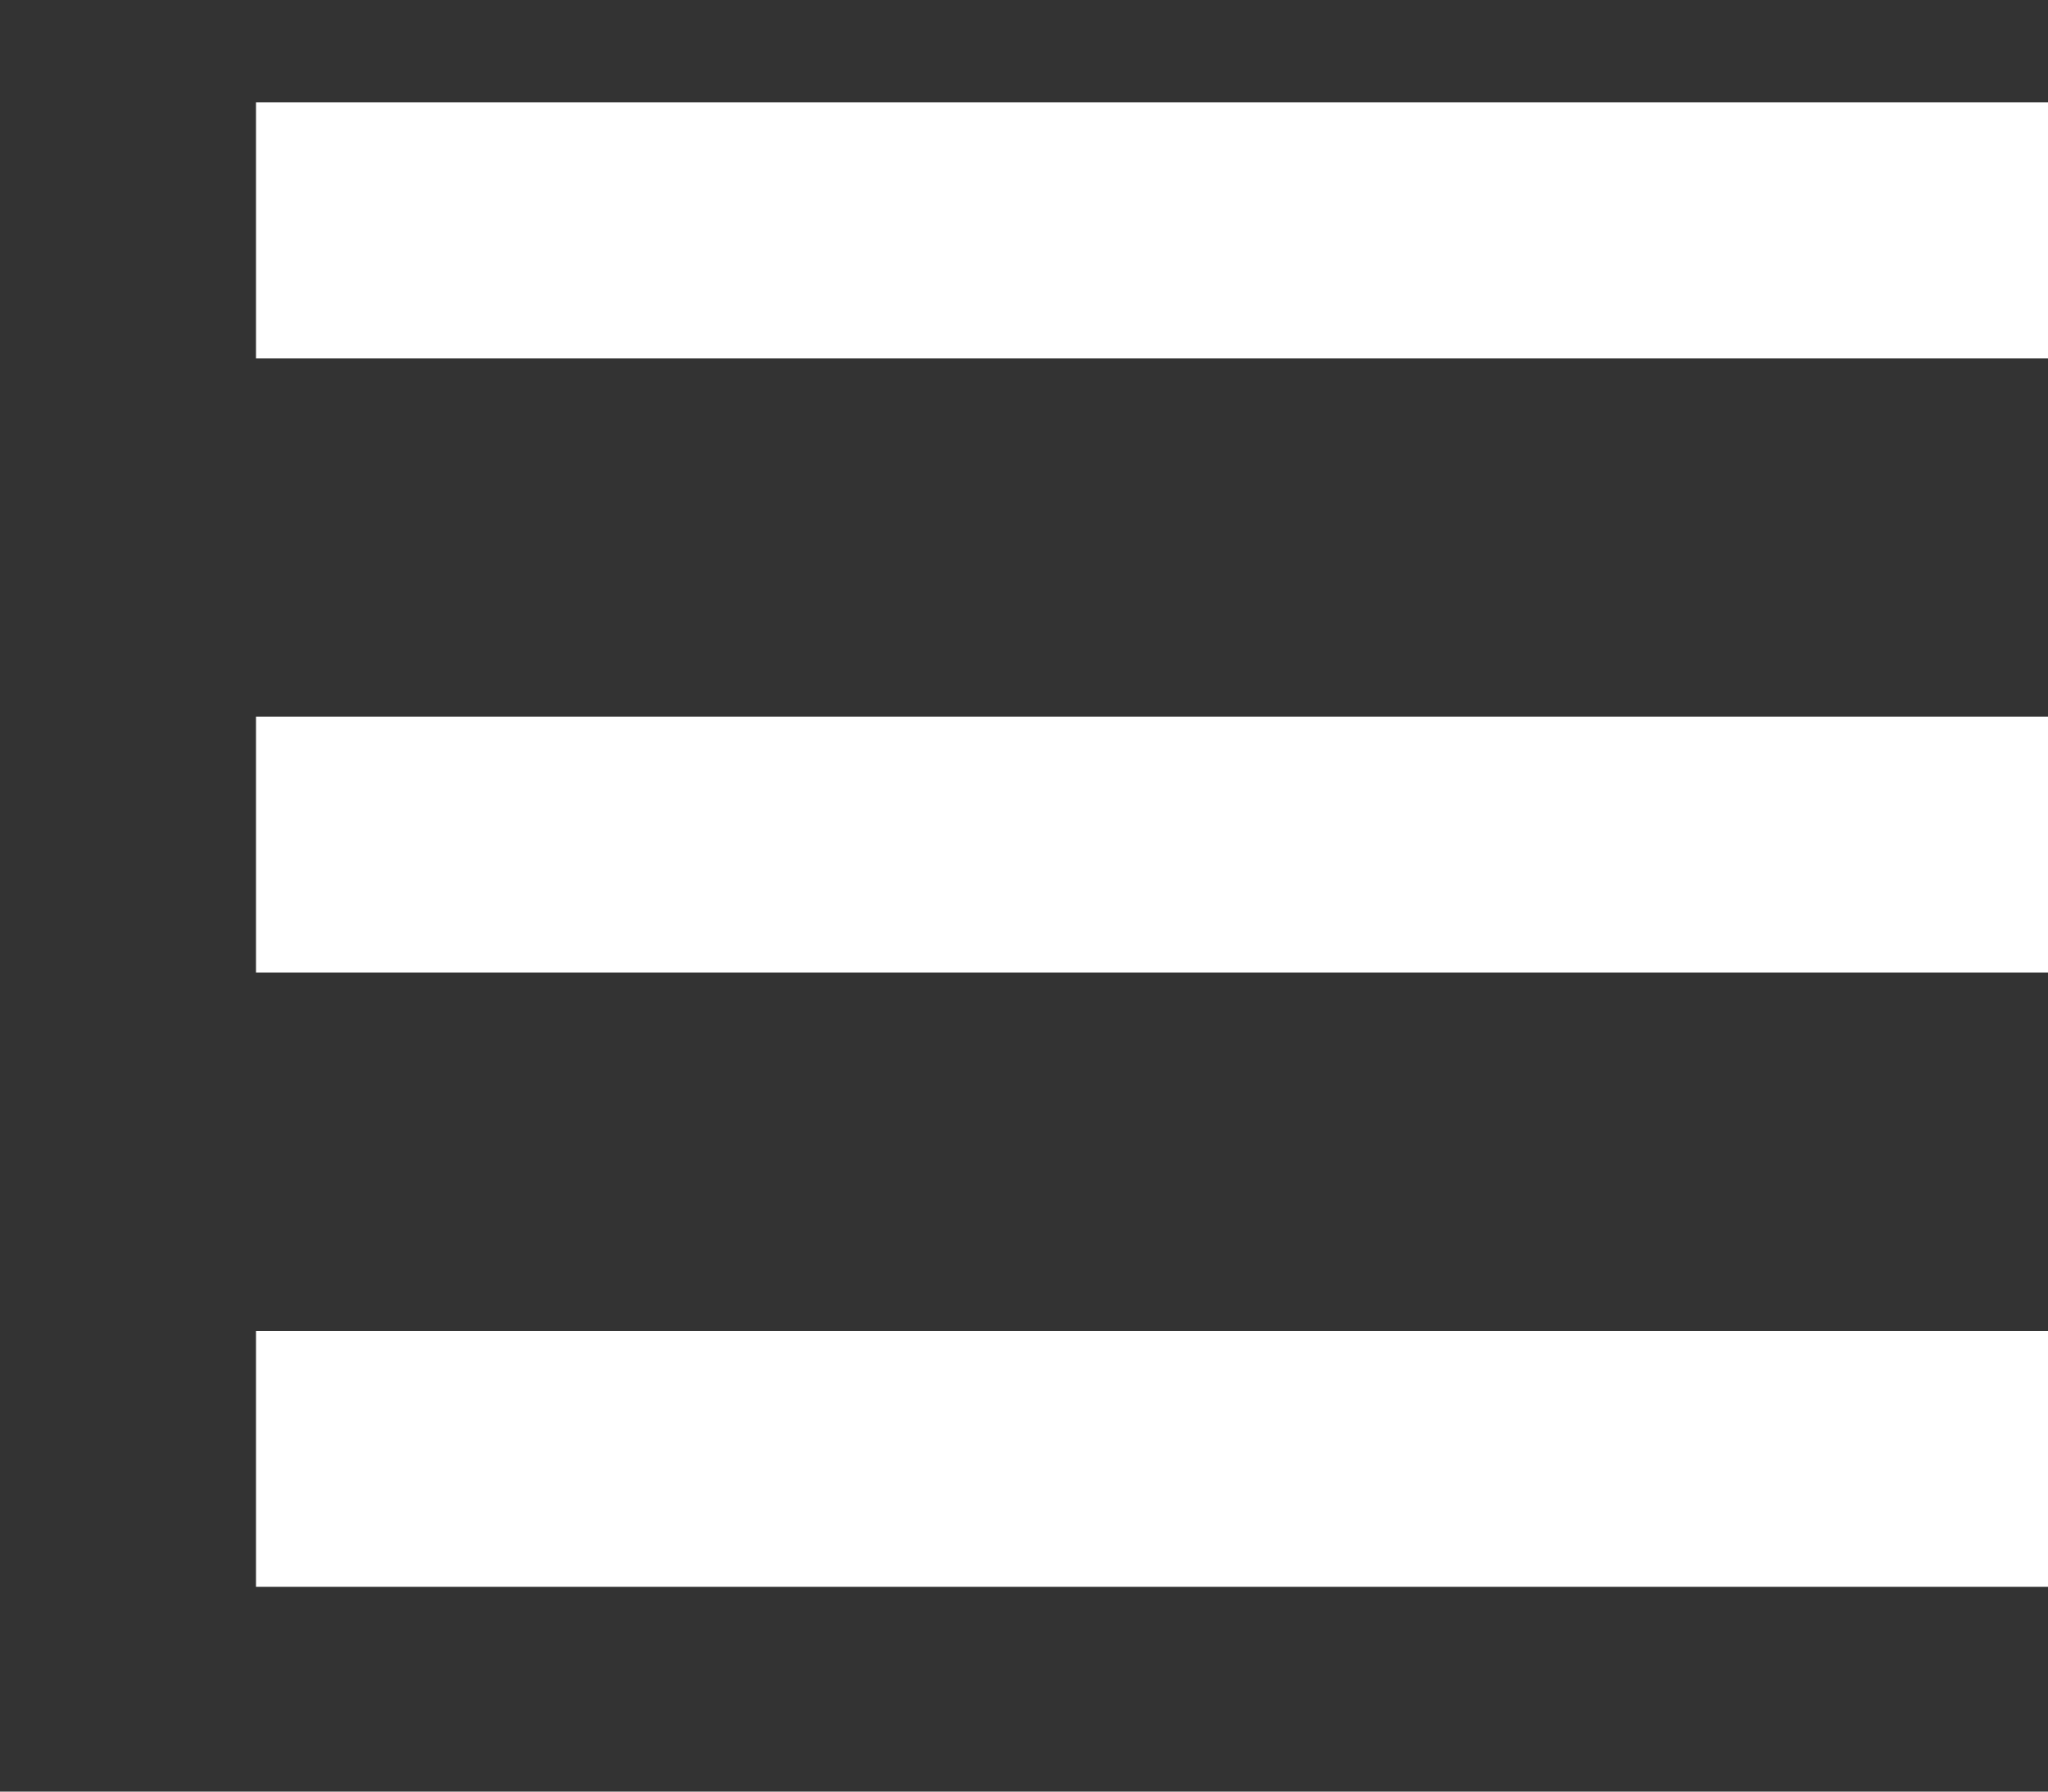 <svg width="40" height="35" xmlns="http://www.w3.org/2000/svg">
    <rect width="100%" height="100%" fill="#333333" stroke="none"/>
    <rect x="5" y="2" width="35" height="5" fill="white" />
    <rect x="5" y="14" width="35" height="5" fill="white" />
    <rect x="5" y="26" width="35" height="5" fill="white" />
</svg>
